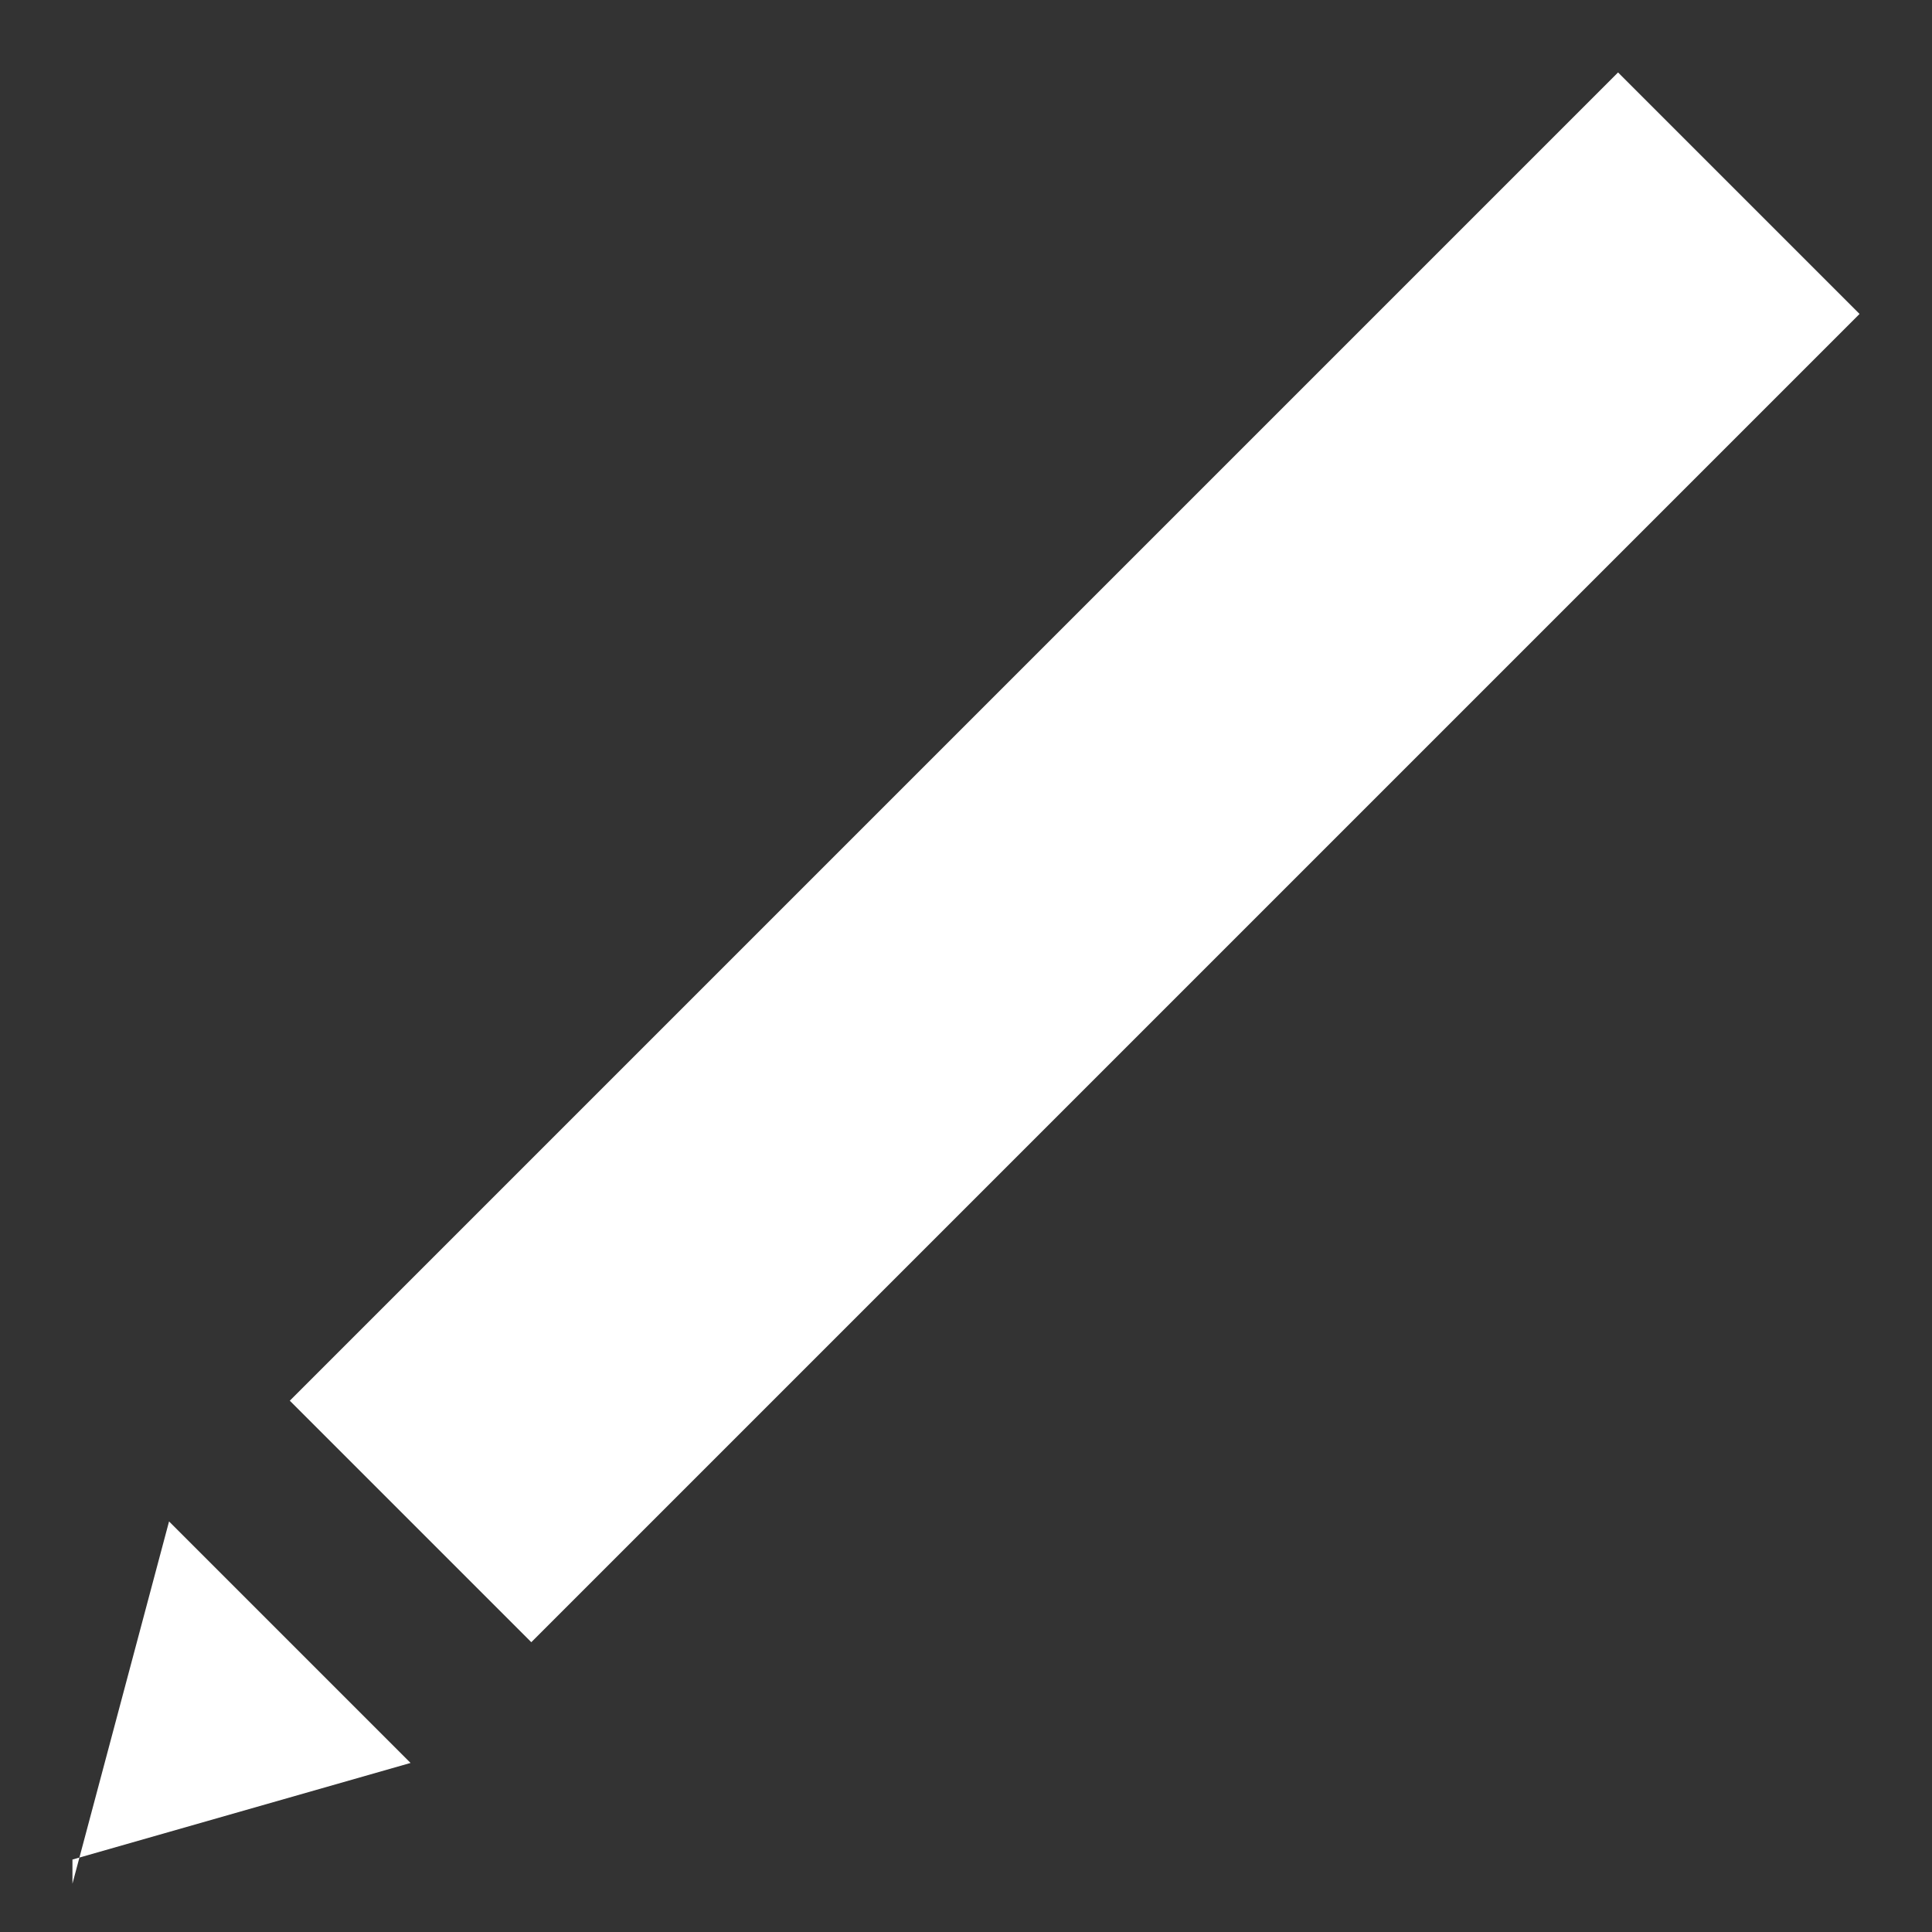 <svg xmlns="http://www.w3.org/2000/svg" fill="none" viewBox="0 0 8 8">
  <rect x="0" y="0" width="8" height="8" fill="#333333" stroke="none"/>
  <defs/>
  <path fill="#fff" d="M7.8 1.2L2.2 6.8l-1-1L6.7.3l1 1zM.3 7.7l1.4-.4-1-1-.4 1.5z"/>
</svg>

